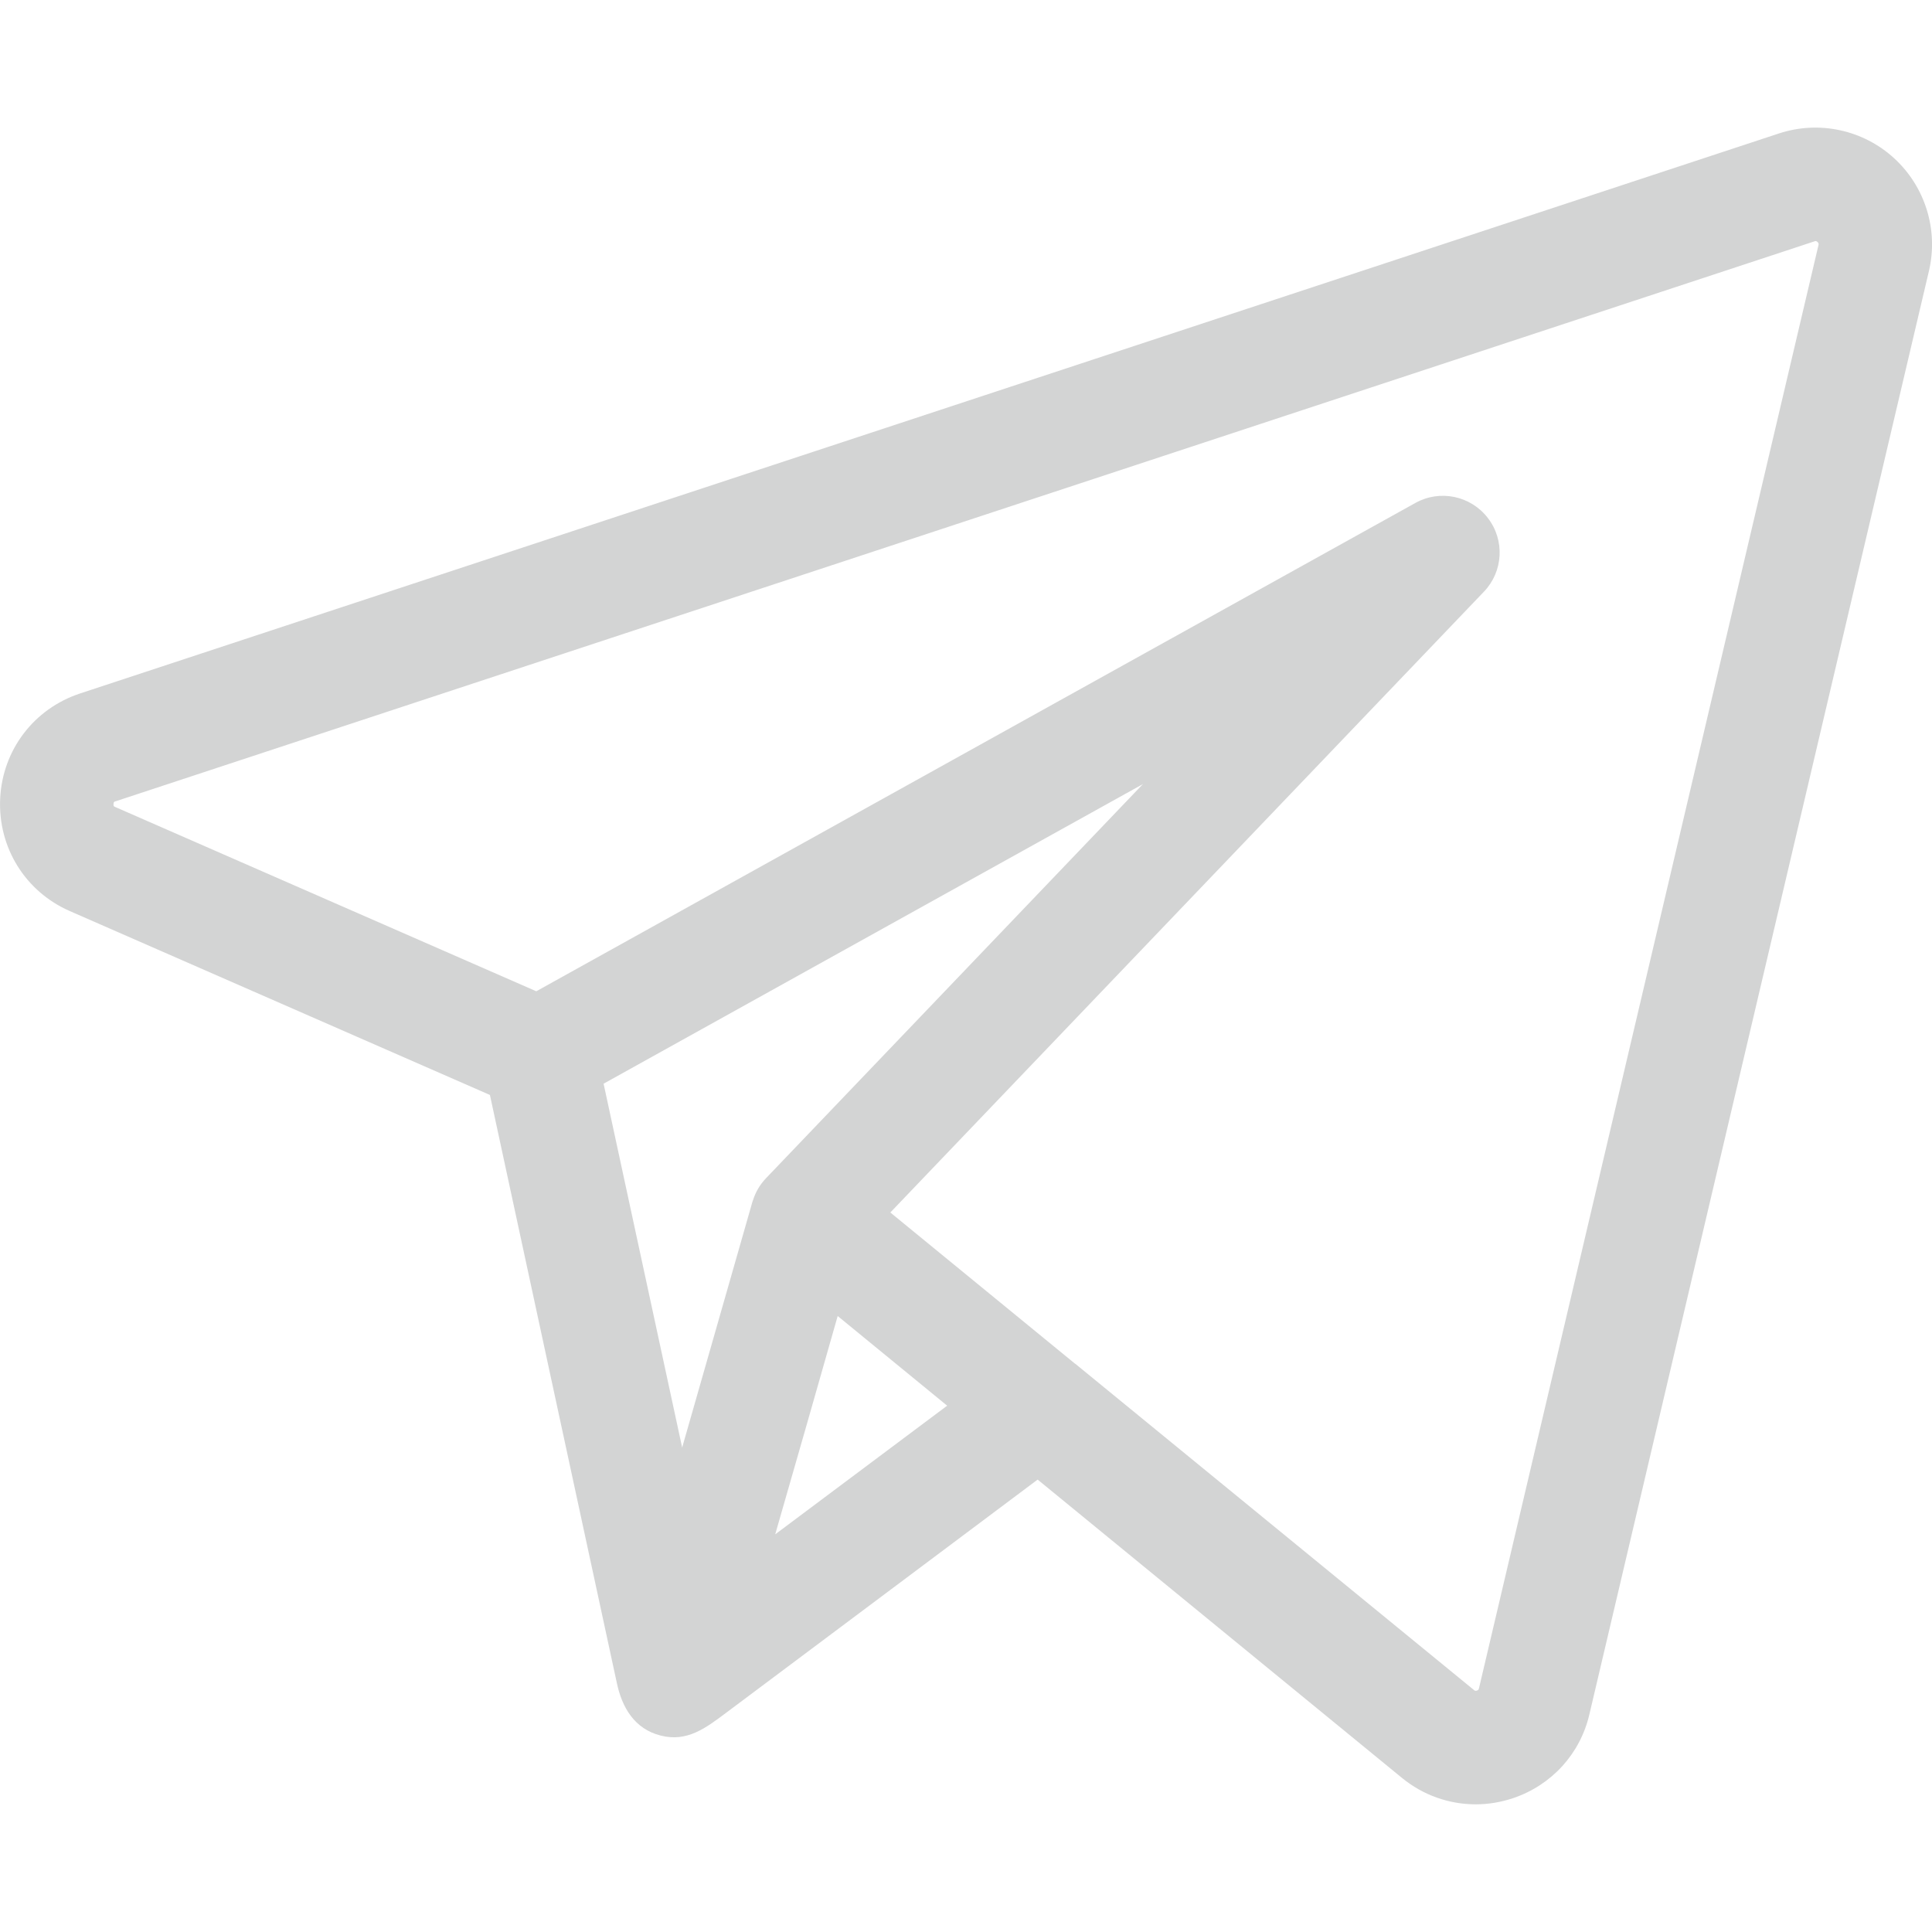 <svg width="12" height="12" viewBox="0 0 12 12" fill="none" xmlns="http://www.w3.org/2000/svg">
<g clip-path="url(#clip0_206_1286)">
<path d="M11.765 0.983C11.572 0.806 11.298 0.747 11.049 0.829L0.498 4.307C0.21 4.402 0.015 4.659 0.001 4.961C-0.013 5.264 0.157 5.538 0.434 5.659L3.043 6.801C3.056 6.86 3.805 10.334 3.831 10.452C3.863 10.604 3.94 10.739 4.104 10.78C4.268 10.822 4.385 10.732 4.508 10.64C4.577 10.589 6.445 9.19 6.445 9.19L8.708 11.043C8.84 11.151 9.001 11.207 9.166 11.207C9.244 11.207 9.323 11.194 9.4 11.168C9.638 11.087 9.815 10.893 9.872 10.648L11.981 1.683C12.041 1.428 11.958 1.16 11.765 0.983ZM4.677 7.455C4.676 7.458 4.674 7.461 4.673 7.466L4.237 8.991L3.749 6.731L7.099 4.87L4.757 7.319C4.72 7.358 4.693 7.404 4.677 7.455ZM4.815 9.53L5.014 8.837L5.203 8.174L5.883 8.731L4.815 9.53ZM11.295 1.522L9.186 10.487C9.185 10.491 9.184 10.497 9.173 10.501C9.163 10.504 9.158 10.5 9.155 10.497L6.678 8.47C6.677 8.47 6.677 8.47 6.677 8.47L5.53 7.531L9.217 3.675C9.337 3.55 9.348 3.355 9.241 3.217C9.135 3.079 8.943 3.039 8.791 3.124L3.331 6.157L0.717 5.013C0.709 5.01 0.704 5.008 0.705 4.994C0.705 4.981 0.71 4.979 0.718 4.977L11.27 1.499C11.275 1.497 11.28 1.495 11.289 1.503C11.297 1.511 11.296 1.516 11.295 1.522Z" fill="#D3D4D4"/>
</g>
<defs>
<clipPath id="clip0_206_1286">
<rect width="12" height="12" fill="white"/>
</clipPath>
</defs>
</svg>
